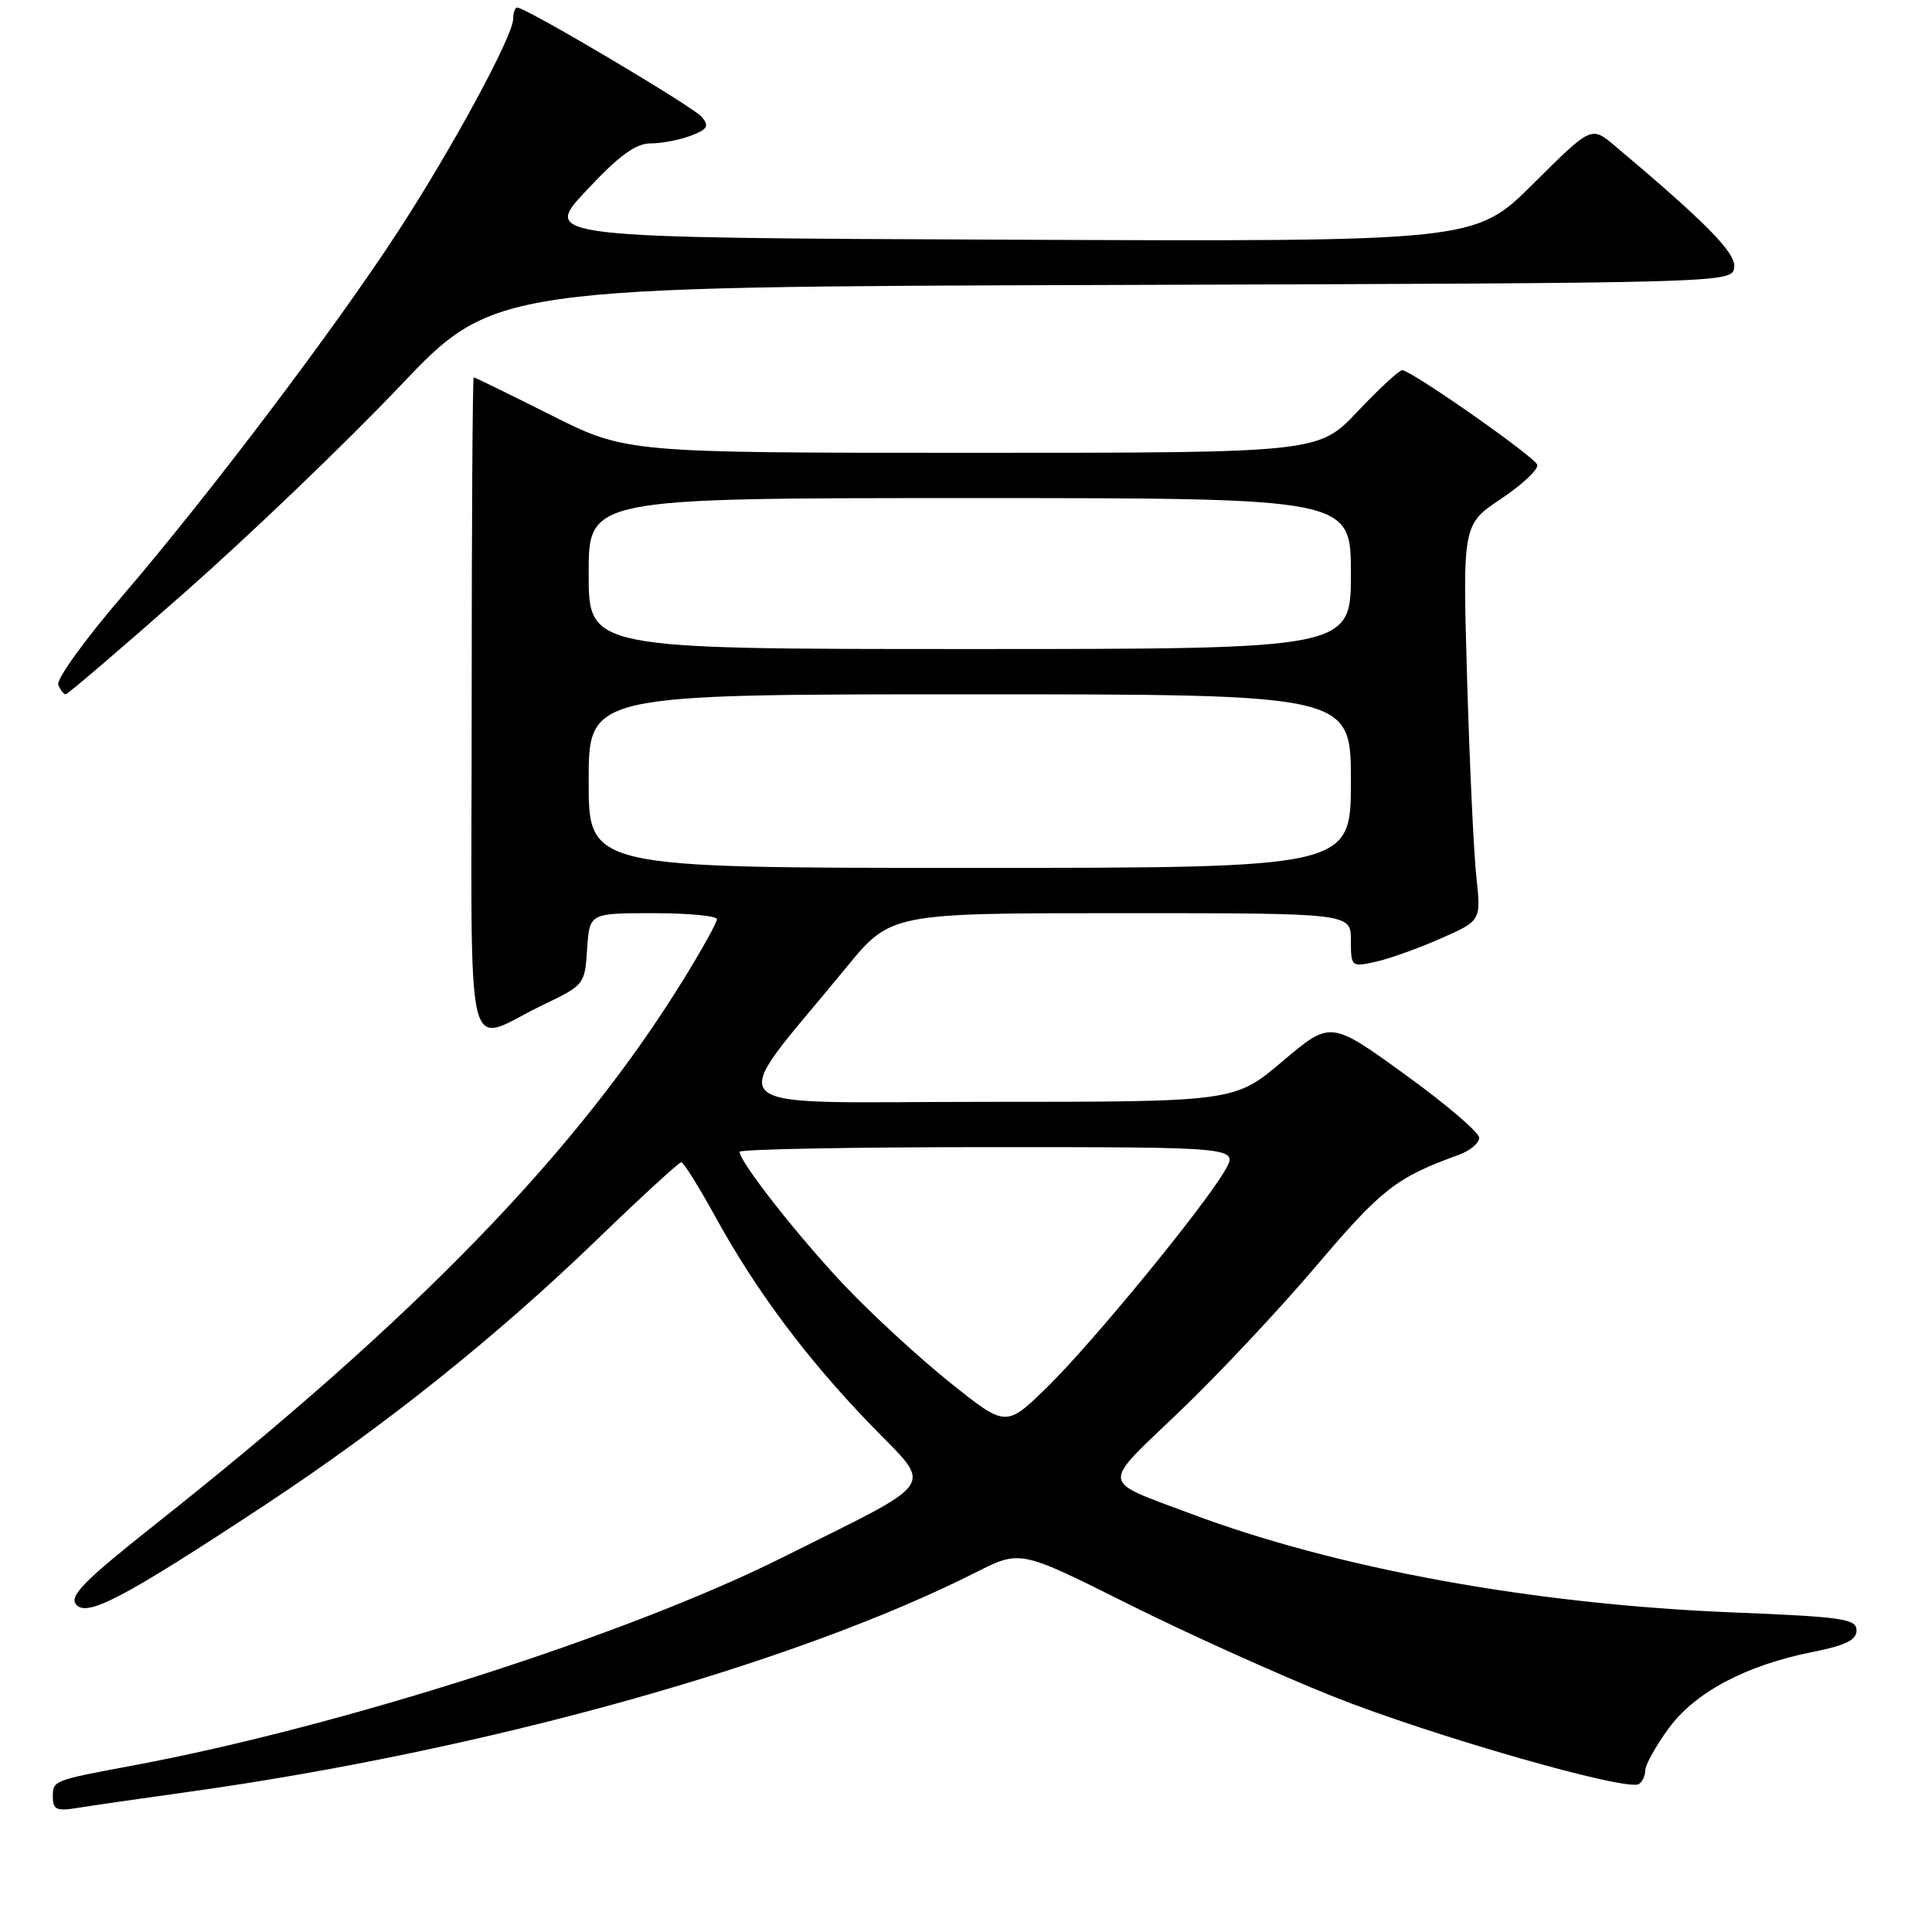 <?xml version="1.0" encoding="UTF-8" standalone="no"?>
<!DOCTYPE svg PUBLIC "-//W3C//DTD SVG 1.1//EN" "http://www.w3.org/Graphics/SVG/1.1/DTD/svg11.dtd" >
<svg xmlns="http://www.w3.org/2000/svg" xmlns:xlink="http://www.w3.org/1999/xlink" version="1.1" viewBox="0 0 256 256">
 <g >
 <path fill="currentColor"
d=" M 25.00 237.43 C 64.31 231.94 105.22 220.53 129.36 208.32 C 135.18 205.38 135.18 205.38 149.34 212.46 C 157.13 216.36 169.43 221.91 176.67 224.80 C 189.70 229.99 215.54 237.40 217.16 236.40 C 217.62 236.11 218.00 235.30 218.00 234.59 C 218.00 233.88 219.38 231.40 221.06 229.08 C 224.56 224.25 231.33 220.65 240.25 218.88 C 244.57 218.02 246.00 217.31 246.00 216.03 C 246.00 214.51 244.17 214.24 229.75 213.66 C 203.11 212.59 177.08 207.84 157.58 200.50 C 145.69 196.02 145.79 197.08 156.28 187.05 C 161.39 182.17 169.58 173.44 174.49 167.65 C 183.04 157.57 185.05 156.00 193.25 153.04 C 194.76 152.50 196.00 151.47 196.00 150.76 C 196.00 150.06 191.57 146.27 186.15 142.36 C 176.31 135.24 176.31 135.24 169.95 140.62 C 163.59 146.00 163.59 146.00 130.71 146.00 C 93.74 146.00 95.89 148.05 112.09 128.25 C 118.03 121.00 118.03 121.00 148.51 121.00 C 179.00 121.00 179.00 121.00 179.00 124.58 C 179.00 128.10 179.06 128.15 182.25 127.45 C 184.04 127.06 187.92 125.67 190.87 124.37 C 196.25 122.00 196.25 122.00 195.63 116.25 C 195.28 113.09 194.73 101.28 194.40 90.00 C 193.80 69.50 193.80 69.50 198.92 66.08 C 201.74 64.19 203.89 62.17 203.69 61.58 C 203.34 60.51 187.12 49.16 185.81 49.05 C 185.43 49.02 182.77 51.47 179.91 54.50 C 174.71 60.00 174.71 60.00 128.84 60.00 C 82.96 60.00 82.96 60.00 73.00 55.00 C 67.52 52.25 62.92 50.00 62.77 50.00 C 62.62 50.00 62.50 69.57 62.50 93.49 C 62.49 143.12 61.32 138.25 72.00 133.13 C 77.42 130.54 77.50 130.43 77.80 125.75 C 78.11 121.00 78.11 121.00 86.55 121.00 C 91.20 121.00 95.00 121.36 95.00 121.80 C 95.00 122.23 93.03 125.79 90.62 129.70 C 76.53 152.56 55.22 174.55 20.71 201.88 C 11.14 209.46 9.14 211.47 10.09 212.61 C 11.51 214.32 16.41 211.74 35.00 199.49 C 51.00 188.94 65.71 177.18 79.11 164.25 C 84.95 158.61 89.97 154.00 90.27 154.00 C 90.57 154.00 92.61 157.26 94.80 161.25 C 100.16 171.00 106.88 180.01 115.34 188.76 C 123.72 197.43 124.80 195.82 103.50 206.46 C 83.07 216.67 44.97 228.85 17.50 233.96 C 7.06 235.91 7.00 235.93 7.00 238.06 C 7.00 239.79 7.48 240.01 10.25 239.56 C 12.04 239.27 18.68 238.31 25.00 237.43 Z  M 24.73 78.28 C 33.27 70.74 45.93 58.59 52.87 51.29 C 65.47 38.01 65.47 38.01 147.48 37.76 C 229.12 37.50 229.50 37.49 229.79 35.46 C 230.07 33.55 226.21 29.62 213.93 19.28 C 210.85 16.70 210.85 16.70 203.15 24.36 C 195.44 32.02 195.44 32.02 133.64 31.76 C 71.83 31.50 71.83 31.50 77.69 25.25 C 82.03 20.61 84.23 19.00 86.21 19.00 C 87.67 19.00 90.07 18.54 91.54 17.98 C 93.74 17.15 94.00 16.71 93.01 15.51 C 91.88 14.15 69.70 1.00 68.53 1.00 C 68.24 1.00 68.00 1.66 68.00 2.48 C 68.00 4.73 60.03 19.47 52.81 30.57 C 44.49 43.38 27.64 65.66 16.21 78.97 C 11.27 84.72 7.45 90.01 7.72 90.72 C 7.99 91.42 8.43 92.00 8.70 92.00 C 8.97 92.00 16.18 85.83 24.73 78.28 Z  M 125.90 183.21 C 121.83 179.95 115.56 174.19 111.96 170.39 C 105.79 163.88 98.00 153.96 98.00 152.62 C 98.00 152.28 112.88 152.00 131.06 152.00 C 164.11 152.00 164.11 152.00 162.31 155.10 C 159.42 160.06 144.68 178.02 138.74 183.82 C 133.30 189.13 133.30 189.13 125.90 183.21 Z  M 78.00 103.50 C 78.00 92.00 78.00 92.00 128.50 92.00 C 179.00 92.00 179.00 92.00 179.00 103.50 C 179.00 115.00 179.00 115.00 128.50 115.00 C 78.00 115.00 78.00 115.00 78.00 103.50 Z  M 78.00 76.00 C 78.00 66.00 78.00 66.00 128.50 66.00 C 179.00 66.00 179.00 66.00 179.00 76.00 C 179.00 86.00 179.00 86.00 128.50 86.00 C 78.00 86.00 78.00 86.00 78.00 76.00 Z "/>
</g>
</svg>